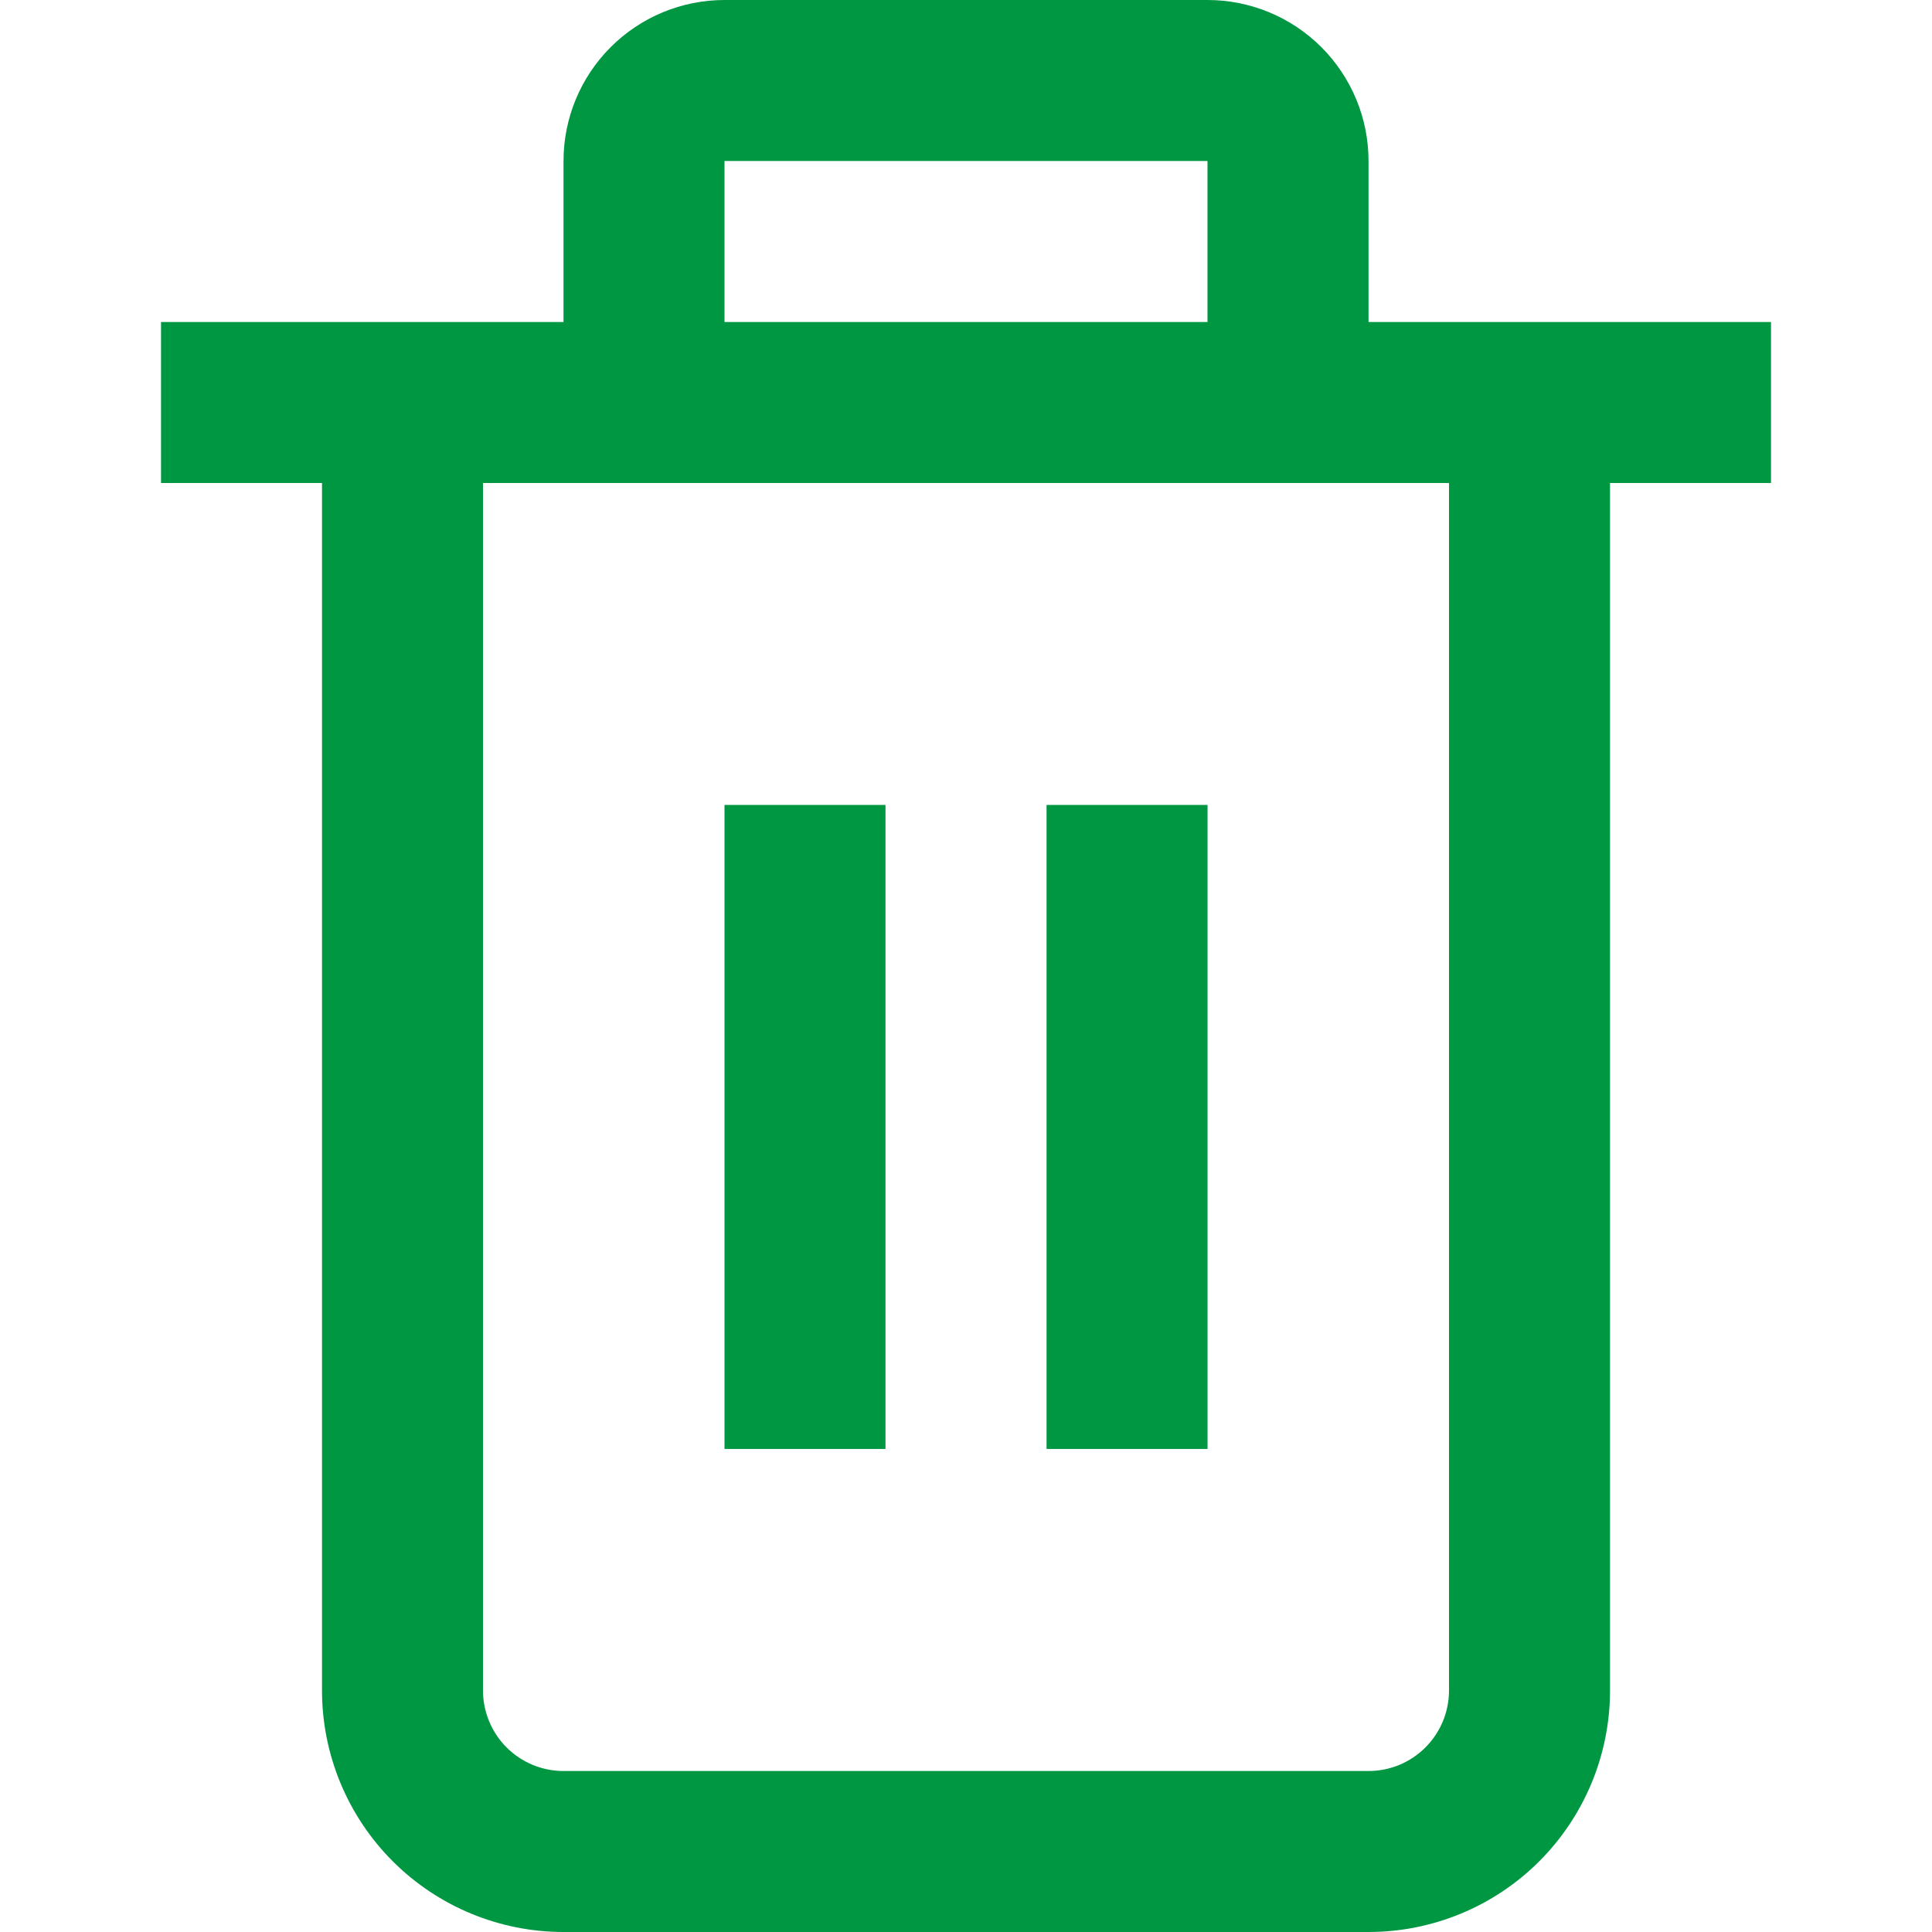 <svg width="49" height="49" viewBox="0 0 49 49" fill="none" xmlns="http://www.w3.org/2000/svg">
<path d="M44.917 8.167H34.709V4.083C34.709 3 34.279 1.962 33.513 1.196C32.747 0.43 31.708 0 30.625 0L18.375 0C17.292 0 16.254 0.43 15.488 1.196C14.722 1.962 14.292 3 14.292 4.083V8.167H4.084V12.25H8.167V42.875C8.167 44.499 8.812 46.057 9.961 47.206C11.11 48.355 12.668 49 14.292 49H34.709C36.333 49 37.891 48.355 39.04 47.206C40.188 46.057 40.834 44.499 40.834 42.875V12.25H44.917V8.167ZM18.375 4.083H30.625V8.167H18.375V4.083ZM36.75 42.875C36.75 43.416 36.535 43.936 36.152 44.319C35.77 44.702 35.25 44.917 34.709 44.917H14.292C13.751 44.917 13.231 44.702 12.848 44.319C12.466 43.936 12.25 43.416 12.25 42.875V12.25H36.75V42.875Z" fill="#009743"/>
<path d="M22.458 20.415H18.375V36.749H22.458V20.415Z" fill="#009743"/>
<path d="M30.626 20.415H26.543V36.749H30.626V20.415Z" fill="#009743"/>
</svg>

